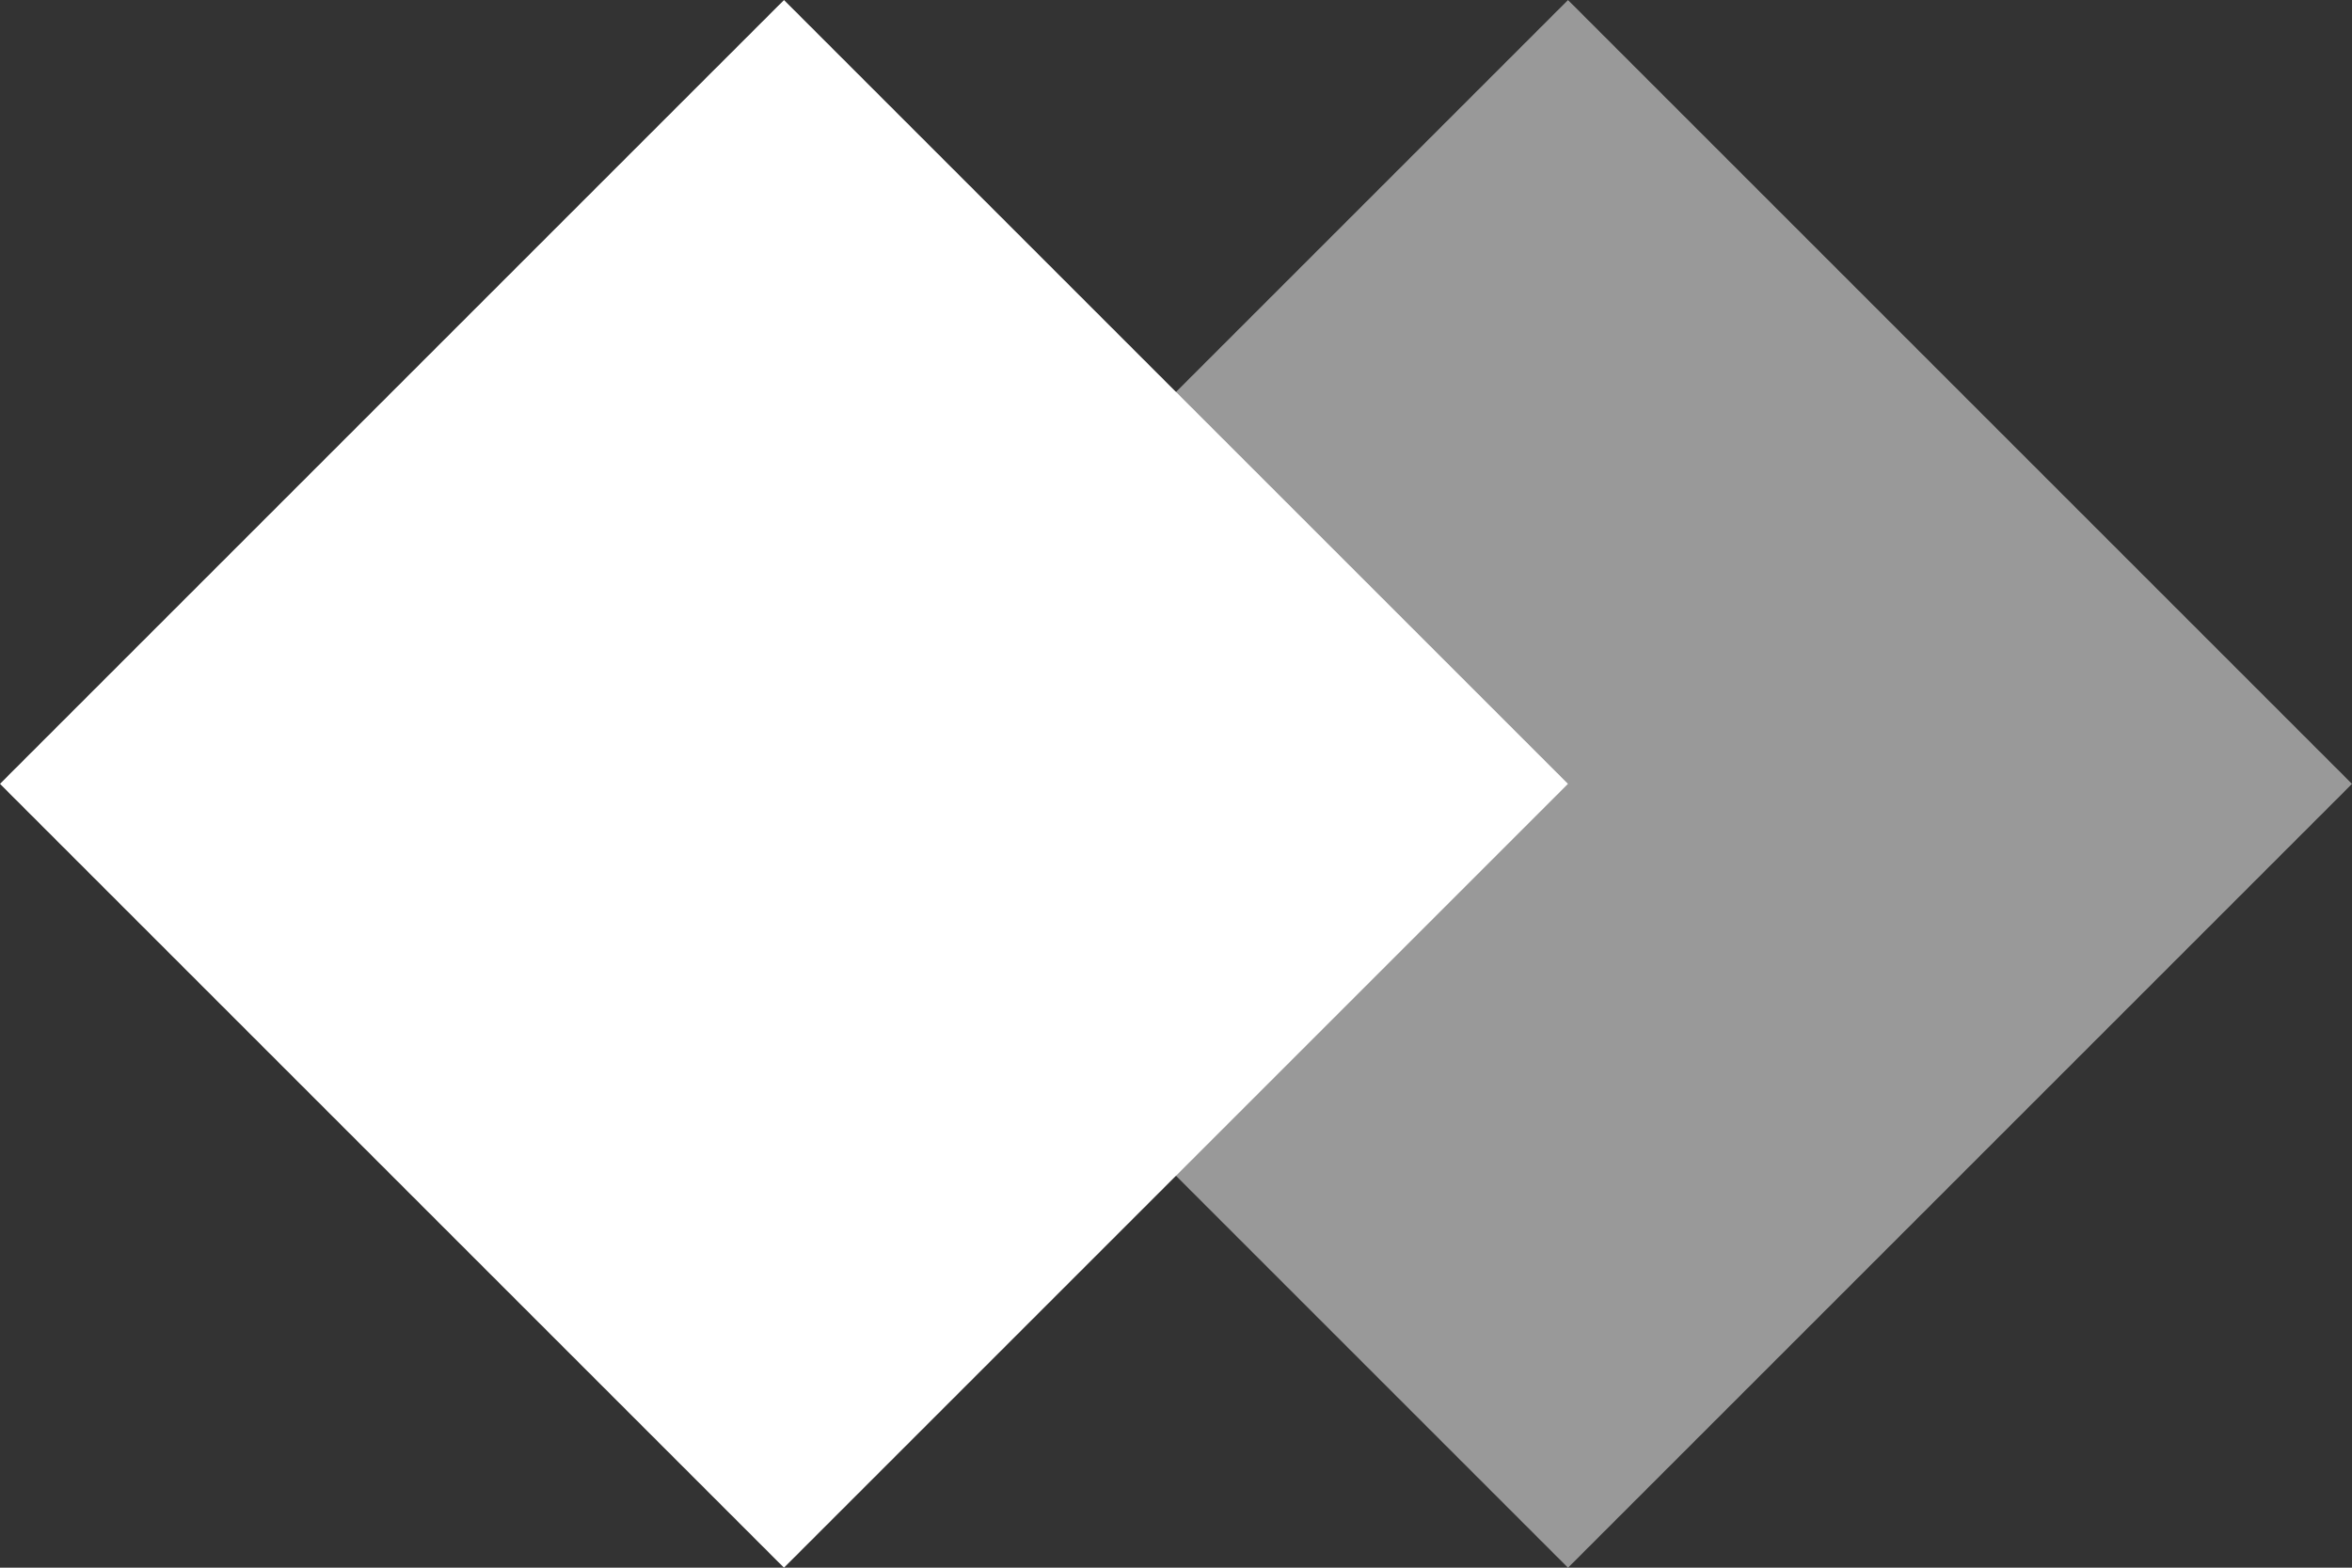 <svg xmlns="http://www.w3.org/2000/svg" width="101.139" height="67.426">
    <rect width="100%" height="100%" fill="#333333" stroke="none"/>
    <g data-name="Group 392">
        <path data-name="Rectangle 10" transform="rotate(135 43.587 37.804)" style="opacity:.5;fill:#fff" d="M0 0h47.677v47.677H0z"/>
        <path data-name="Rectangle 11" transform="rotate(135 26.73 30.821)" style="fill:#fff" d="M0 0h47.677v47.677H0z"/>
    </g>
</svg>
